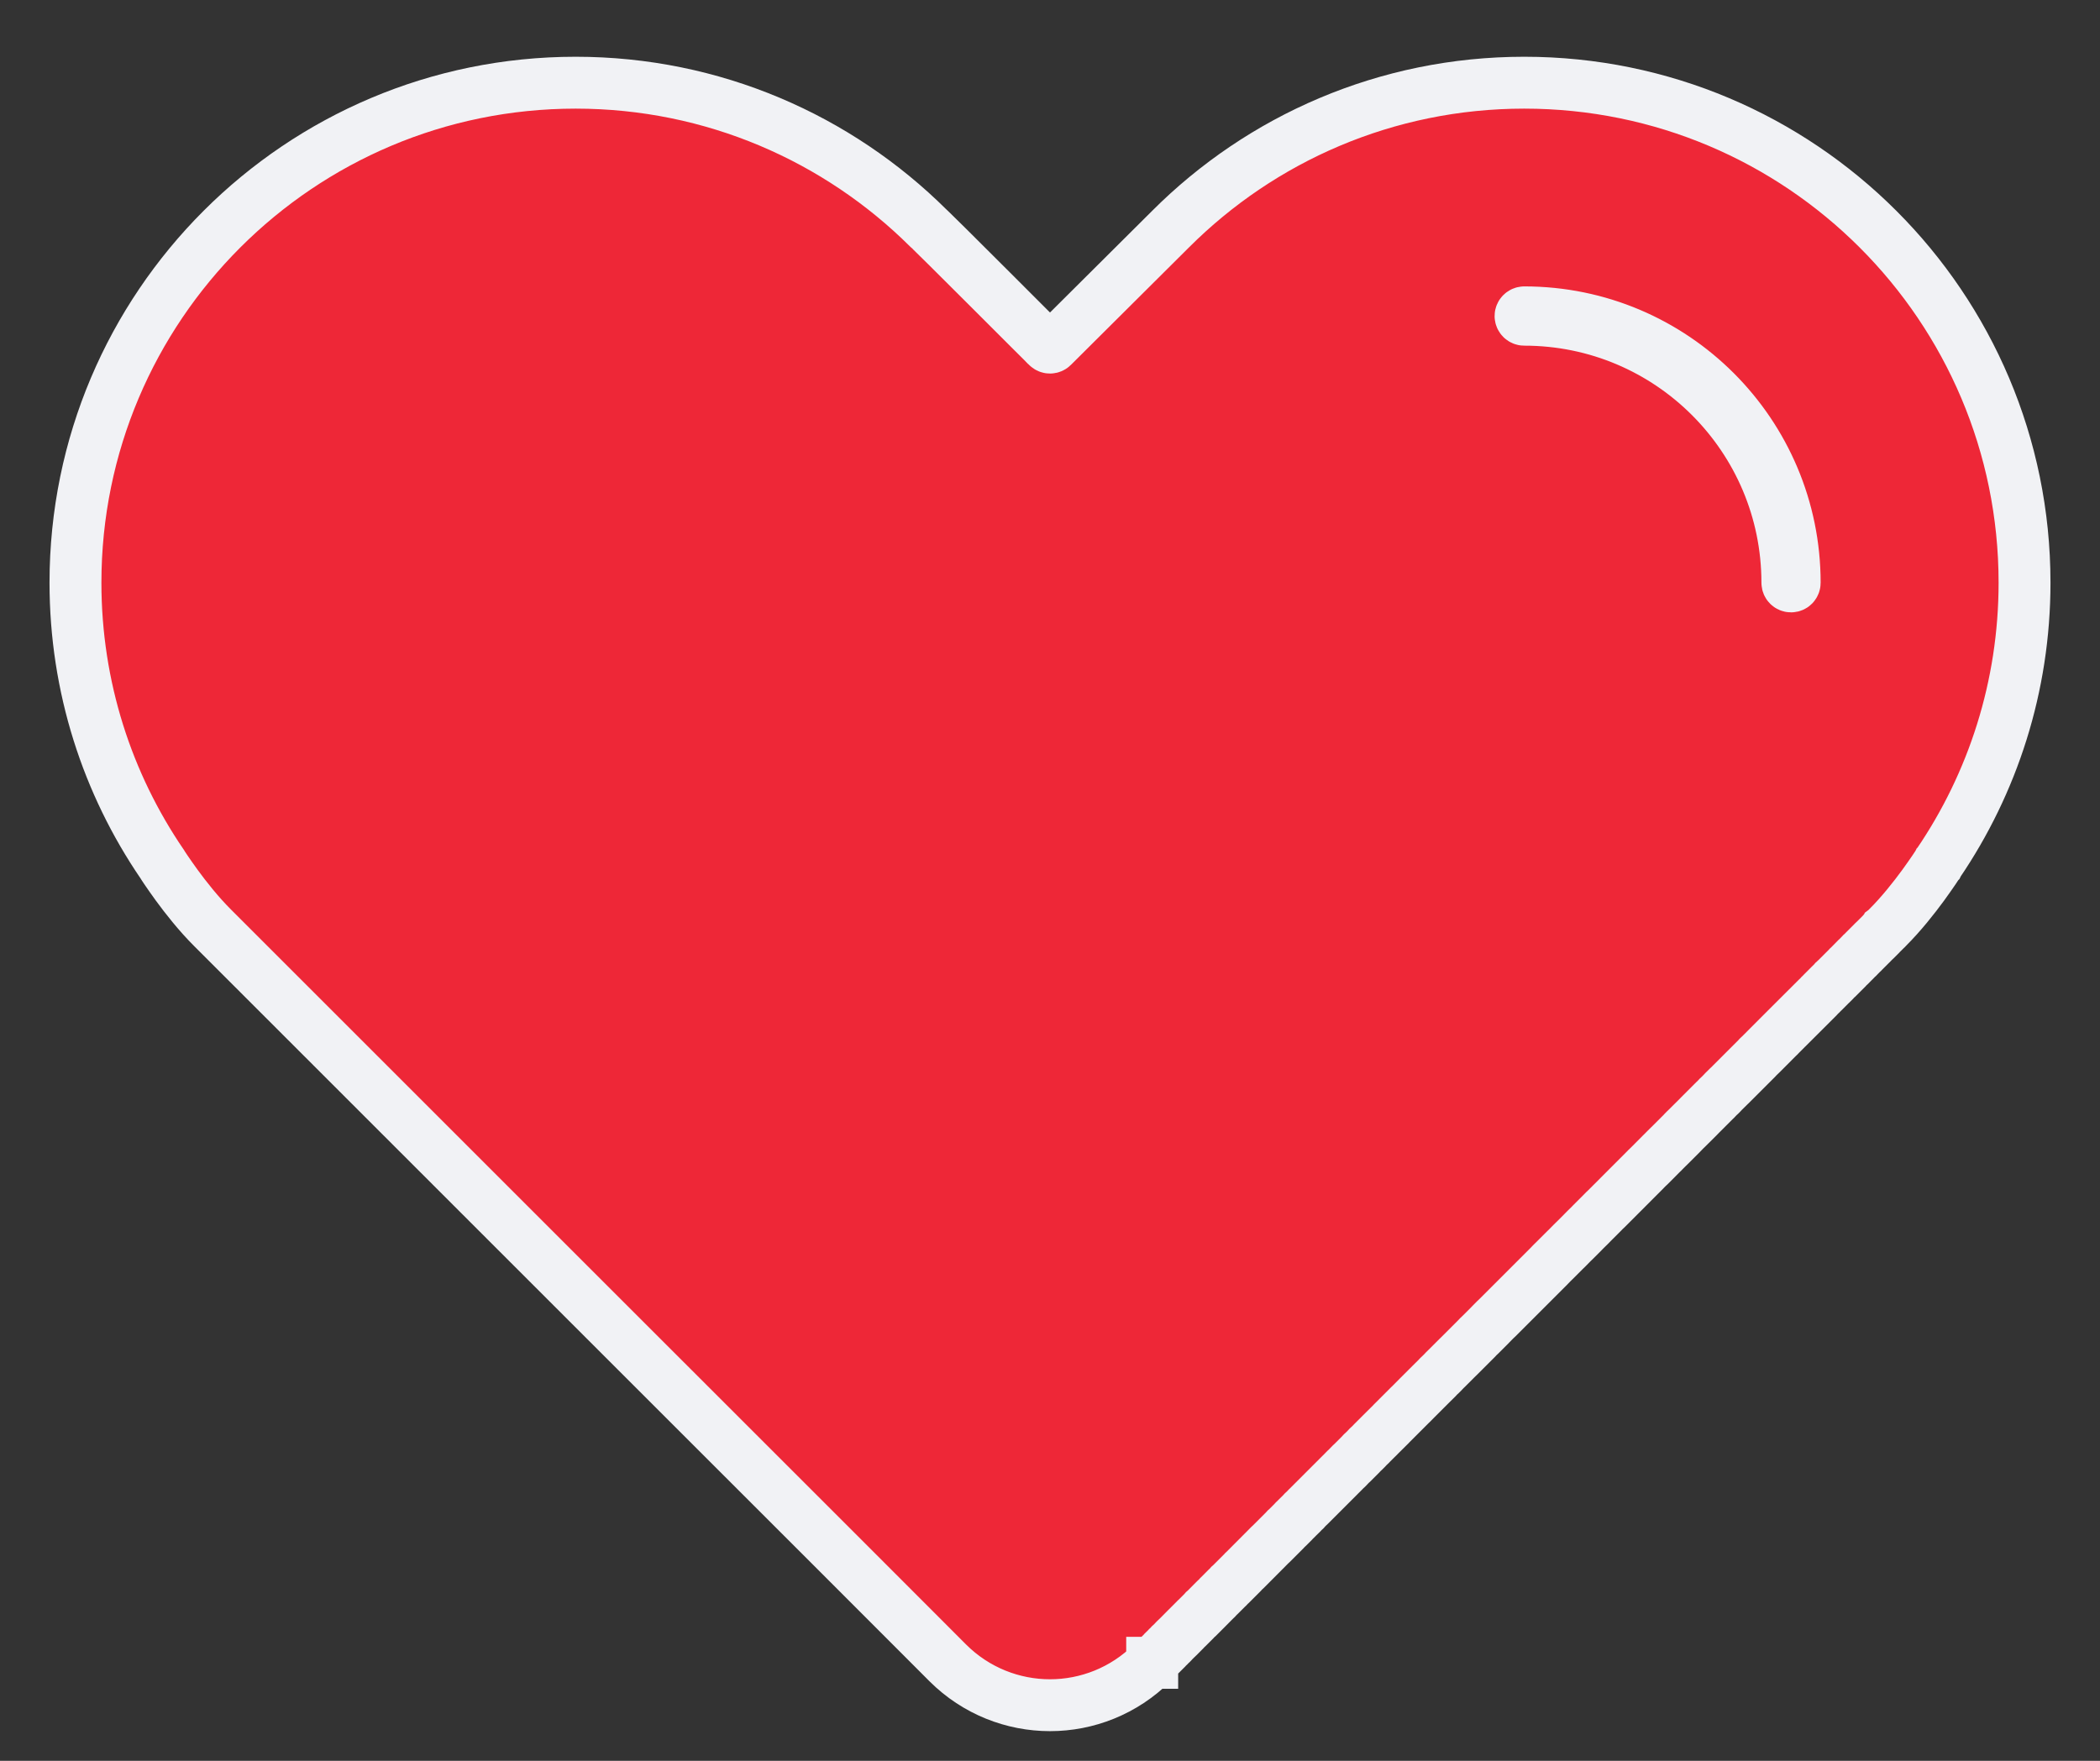 <svg width="31" height="26" viewBox="0 0 31 26" fill="none" xmlns="http://www.w3.org/2000/svg">
<rect x="0" y="0" width="31" height="26" fill="#333333" stroke="none"/>
<path d="M22.501 1.221C26.579 1.221 29.886 4.526 29.886 8.604C29.886 10.14 29.415 11.567 28.612 12.748L28.611 12.75C28.61 12.751 28.609 12.754 28.607 12.756C28.605 12.76 28.601 12.767 28.596 12.774C28.585 12.79 28.57 12.813 28.551 12.842C28.512 12.899 28.457 12.979 28.39 13.071C28.256 13.254 28.068 13.494 27.858 13.703L27.854 13.708C27.853 13.709 27.851 13.709 27.851 13.71C27.85 13.711 27.849 13.713 27.848 13.714L27.845 13.717C27.844 13.718 27.842 13.719 27.841 13.72C27.84 13.721 27.839 13.723 27.838 13.724L27.834 13.727C27.833 13.729 27.831 13.73 27.829 13.731C27.828 13.733 27.827 13.735 27.825 13.736L27.782 13.779C27.78 13.781 27.777 13.783 27.775 13.785C27.773 13.787 27.772 13.79 27.77 13.792L27.684 13.878C27.681 13.881 27.677 13.884 27.674 13.887C27.671 13.89 27.668 13.893 27.665 13.896C27.662 13.899 27.658 13.902 27.655 13.905L27.636 13.925C27.632 13.928 27.629 13.932 27.626 13.935L27.527 14.034C27.523 14.038 27.519 14.042 27.515 14.046C27.511 14.05 27.507 14.055 27.503 14.059L27.49 14.071C27.486 14.075 27.482 14.079 27.477 14.083L27.465 14.096C27.461 14.1 27.456 14.105 27.452 14.109L27.426 14.136C27.421 14.14 27.416 14.144 27.412 14.148L27.385 14.176C27.38 14.18 27.376 14.186 27.371 14.19L27.299 14.263C27.294 14.268 27.288 14.272 27.283 14.277C27.278 14.282 27.274 14.288 27.269 14.293L27.124 14.438C27.118 14.443 27.112 14.448 27.106 14.454C27.101 14.46 27.096 14.466 27.09 14.472C27.084 14.477 27.078 14.483 27.072 14.488C27.067 14.494 27.061 14.5 27.056 14.506L27.02 14.541C27.015 14.547 27.008 14.553 27.002 14.559C26.996 14.565 26.99 14.571 26.984 14.577C26.978 14.583 26.972 14.589 26.966 14.595C26.96 14.601 26.954 14.607 26.948 14.613L26.911 14.65C26.905 14.657 26.898 14.663 26.892 14.669C26.885 14.675 26.879 14.682 26.873 14.688C26.867 14.695 26.86 14.701 26.854 14.707C26.847 14.713 26.841 14.72 26.835 14.727L26.376 15.185C26.369 15.193 26.361 15.2 26.354 15.207C26.346 15.214 26.339 15.223 26.331 15.23L26.286 15.275C26.279 15.283 26.27 15.29 26.263 15.298C26.255 15.305 26.248 15.314 26.24 15.321L26.003 15.559C25.995 15.567 25.986 15.574 25.979 15.582L25.954 15.606C25.946 15.615 25.938 15.624 25.93 15.632L25.549 16.013C25.54 16.021 25.531 16.029 25.523 16.038L25.443 16.117C25.434 16.126 25.426 16.136 25.417 16.145L25.391 16.171C25.382 16.18 25.372 16.188 25.363 16.197C25.354 16.206 25.346 16.216 25.337 16.225C25.328 16.233 25.319 16.242 25.31 16.251C25.301 16.26 25.292 16.269 25.283 16.278L25.119 16.442C25.11 16.452 25.1 16.46 25.091 16.47C25.082 16.479 25.073 16.489 25.064 16.498L24.895 16.666C24.886 16.675 24.877 16.684 24.867 16.693L24.839 16.722C24.829 16.731 24.82 16.741 24.811 16.751L24.668 16.894C24.658 16.903 24.648 16.912 24.639 16.922C24.629 16.931 24.62 16.942 24.61 16.951L24.581 16.98C24.572 16.99 24.561 16.999 24.552 17.009C24.542 17.018 24.533 17.029 24.523 17.038L24.348 17.214C24.338 17.224 24.327 17.233 24.317 17.243C24.308 17.253 24.298 17.264 24.288 17.273L23.718 17.844C23.708 17.854 23.697 17.864 23.686 17.874C23.676 17.884 23.666 17.895 23.656 17.905L23.534 18.027C23.524 18.038 23.513 18.047 23.503 18.058C23.493 18.068 23.483 18.079 23.473 18.089L23.411 18.15C23.401 18.161 23.39 18.17 23.38 18.181C23.37 18.191 23.36 18.202 23.35 18.212L23.257 18.305C23.247 18.315 23.236 18.325 23.226 18.335C23.215 18.345 23.206 18.356 23.195 18.366L23.133 18.429C23.123 18.439 23.112 18.449 23.102 18.459C23.091 18.469 23.081 18.48 23.071 18.49L22.946 18.615C22.936 18.625 22.925 18.635 22.915 18.645L22.884 18.677C22.873 18.687 22.864 18.698 22.854 18.708L22.104 19.458C22.093 19.468 22.082 19.478 22.072 19.488L22.01 19.551C22 19.561 21.99 19.572 21.98 19.582L21.855 19.707C21.844 19.717 21.834 19.727 21.823 19.737C21.813 19.747 21.803 19.758 21.793 19.769L21.545 20.017C21.535 20.027 21.524 20.037 21.514 20.047C21.503 20.057 21.494 20.068 21.483 20.078L21.36 20.201C21.35 20.211 21.339 20.221 21.329 20.231C21.319 20.242 21.309 20.253 21.299 20.263L21.269 20.293C21.258 20.303 21.247 20.313 21.237 20.323C21.227 20.333 21.217 20.344 21.207 20.355L21.116 20.445C21.106 20.455 21.095 20.465 21.085 20.476L20.934 20.627C20.924 20.637 20.914 20.647 20.904 20.657L20.844 20.718C20.834 20.728 20.823 20.737 20.814 20.747C20.804 20.757 20.794 20.767 20.784 20.777L20.576 20.985C20.566 20.995 20.556 21.005 20.546 21.015C20.536 21.024 20.526 21.035 20.517 21.045L20.37 21.191C20.36 21.201 20.35 21.21 20.341 21.22C20.331 21.229 20.322 21.239 20.312 21.249L20.283 21.278C20.274 21.288 20.264 21.297 20.254 21.307C20.244 21.316 20.235 21.326 20.226 21.336C20.216 21.346 20.206 21.355 20.196 21.364C20.187 21.374 20.177 21.384 20.168 21.394L20.14 21.422C20.13 21.431 20.12 21.441 20.11 21.45C20.101 21.46 20.091 21.47 20.082 21.48L19.969 21.593C19.959 21.602 19.95 21.611 19.94 21.62C19.931 21.629 19.922 21.639 19.913 21.648L19.885 21.677C19.875 21.686 19.866 21.695 19.856 21.704C19.847 21.713 19.838 21.723 19.829 21.732C19.82 21.742 19.81 21.75 19.801 21.76C19.792 21.769 19.783 21.779 19.773 21.788L19.316 22.245C19.308 22.254 19.299 22.262 19.29 22.27C19.281 22.279 19.273 22.288 19.265 22.297C19.256 22.305 19.247 22.314 19.238 22.322C19.23 22.331 19.221 22.34 19.213 22.349L19.162 22.399C19.154 22.408 19.144 22.416 19.136 22.425L19.11 22.45C19.102 22.459 19.094 22.467 19.086 22.476L19.011 22.551C19.003 22.559 18.994 22.567 18.985 22.575C18.977 22.584 18.969 22.592 18.961 22.601L18.768 22.794C18.76 22.802 18.751 22.809 18.743 22.817L18.673 22.888C18.665 22.895 18.658 22.904 18.65 22.911L18.382 23.18C18.375 23.187 18.366 23.194 18.359 23.201C18.352 23.208 18.346 23.216 18.339 23.223L18.172 23.39C18.165 23.396 18.158 23.403 18.151 23.409C18.145 23.416 18.139 23.423 18.132 23.43L18.112 23.449C18.106 23.456 18.098 23.462 18.092 23.469L18.053 23.508C18.046 23.514 18.041 23.521 18.034 23.527L17.996 23.565C17.99 23.572 17.983 23.578 17.977 23.584C17.97 23.59 17.964 23.597 17.958 23.604L17.939 23.622C17.933 23.628 17.927 23.634 17.921 23.64C17.915 23.646 17.909 23.652 17.903 23.658L17.797 23.765C17.791 23.77 17.785 23.776 17.779 23.781C17.774 23.787 17.768 23.793 17.763 23.799L17.681 23.881C17.675 23.886 17.669 23.891 17.664 23.896C17.659 23.902 17.654 23.908 17.648 23.913L17.528 24.033C17.524 24.038 17.518 24.042 17.514 24.047C17.509 24.052 17.505 24.057 17.5 24.061L17.394 24.168C17.39 24.172 17.385 24.176 17.381 24.18C17.377 24.184 17.373 24.188 17.369 24.192C17.365 24.196 17.36 24.2 17.356 24.204L17.333 24.227C17.329 24.231 17.326 24.236 17.322 24.239L17.3 24.262C17.296 24.265 17.292 24.269 17.288 24.273L17.277 24.283C17.274 24.287 17.271 24.291 17.268 24.294L17.247 24.314C17.244 24.318 17.24 24.321 17.236 24.324L17.227 24.334C17.223 24.337 17.221 24.341 17.218 24.344L17.199 24.362C17.196 24.365 17.192 24.368 17.189 24.371C17.187 24.374 17.184 24.377 17.182 24.38L17.126 24.436C17.124 24.438 17.12 24.44 17.118 24.442L17.111 24.449C17.109 24.451 17.108 24.454 17.105 24.456L17.093 24.469C17.091 24.471 17.088 24.473 17.086 24.475L17.08 24.48C17.078 24.482 17.077 24.485 17.075 24.486L17.055 24.507C17.053 24.508 17.051 24.509 17.05 24.511C17.048 24.512 17.047 24.514 17.046 24.516L17.038 24.523C17.037 24.525 17.035 24.525 17.034 24.526C17.033 24.527 17.032 24.529 17.031 24.53L17.023 24.539C17.022 24.54 17.02 24.54 17.02 24.541C17.019 24.542 17.018 24.543 17.018 24.544L17.01 24.552H17.009V24.553H17.008V24.554C16.591 24.97 16.045 25.179 15.5 25.179C14.955 25.179 14.408 24.97 13.991 24.554L13.99 24.553L13.54 24.102C13.253 23.816 12.843 23.405 12.35 22.911C11.362 21.924 10.041 20.603 8.708 19.27C6.043 16.606 3.332 13.894 3.141 13.703C2.931 13.494 2.743 13.254 2.609 13.071C2.542 12.979 2.487 12.899 2.448 12.842C2.429 12.813 2.414 12.79 2.403 12.774C2.399 12.768 2.396 12.763 2.394 12.759C1.586 11.575 1.114 10.145 1.114 8.604C1.114 4.526 4.42 1.221 8.498 1.221C10.528 1.221 12.368 2.041 13.703 3.367L13.717 3.379C13.723 3.384 13.729 3.392 13.736 3.398C13.751 3.412 13.77 3.432 13.794 3.455C13.842 3.503 13.912 3.57 13.993 3.651C14.157 3.814 14.374 4.031 14.592 4.248C14.809 4.465 15.027 4.683 15.19 4.846C15.271 4.927 15.339 4.994 15.387 5.042C15.411 5.066 15.43 5.085 15.442 5.098C15.449 5.104 15.454 5.108 15.457 5.111C15.459 5.113 15.459 5.114 15.46 5.115L15.461 5.116L15.462 5.117C15.483 5.138 15.517 5.138 15.538 5.117L15.539 5.116L17.28 3.383C18.616 2.047 20.462 1.221 22.501 1.221ZM22.501 4.612C22.471 4.612 22.446 4.637 22.446 4.667C22.447 4.697 22.471 4.721 22.501 4.721C24.646 4.721 26.385 6.46 26.385 8.604C26.385 8.635 26.409 8.659 26.439 8.659C26.47 8.659 26.493 8.635 26.493 8.604C26.493 6.4 24.706 4.612 22.501 4.612Z" fill="#EE2737" stroke="#F1F2F5" stroke-width="0.766"/>
</svg>
